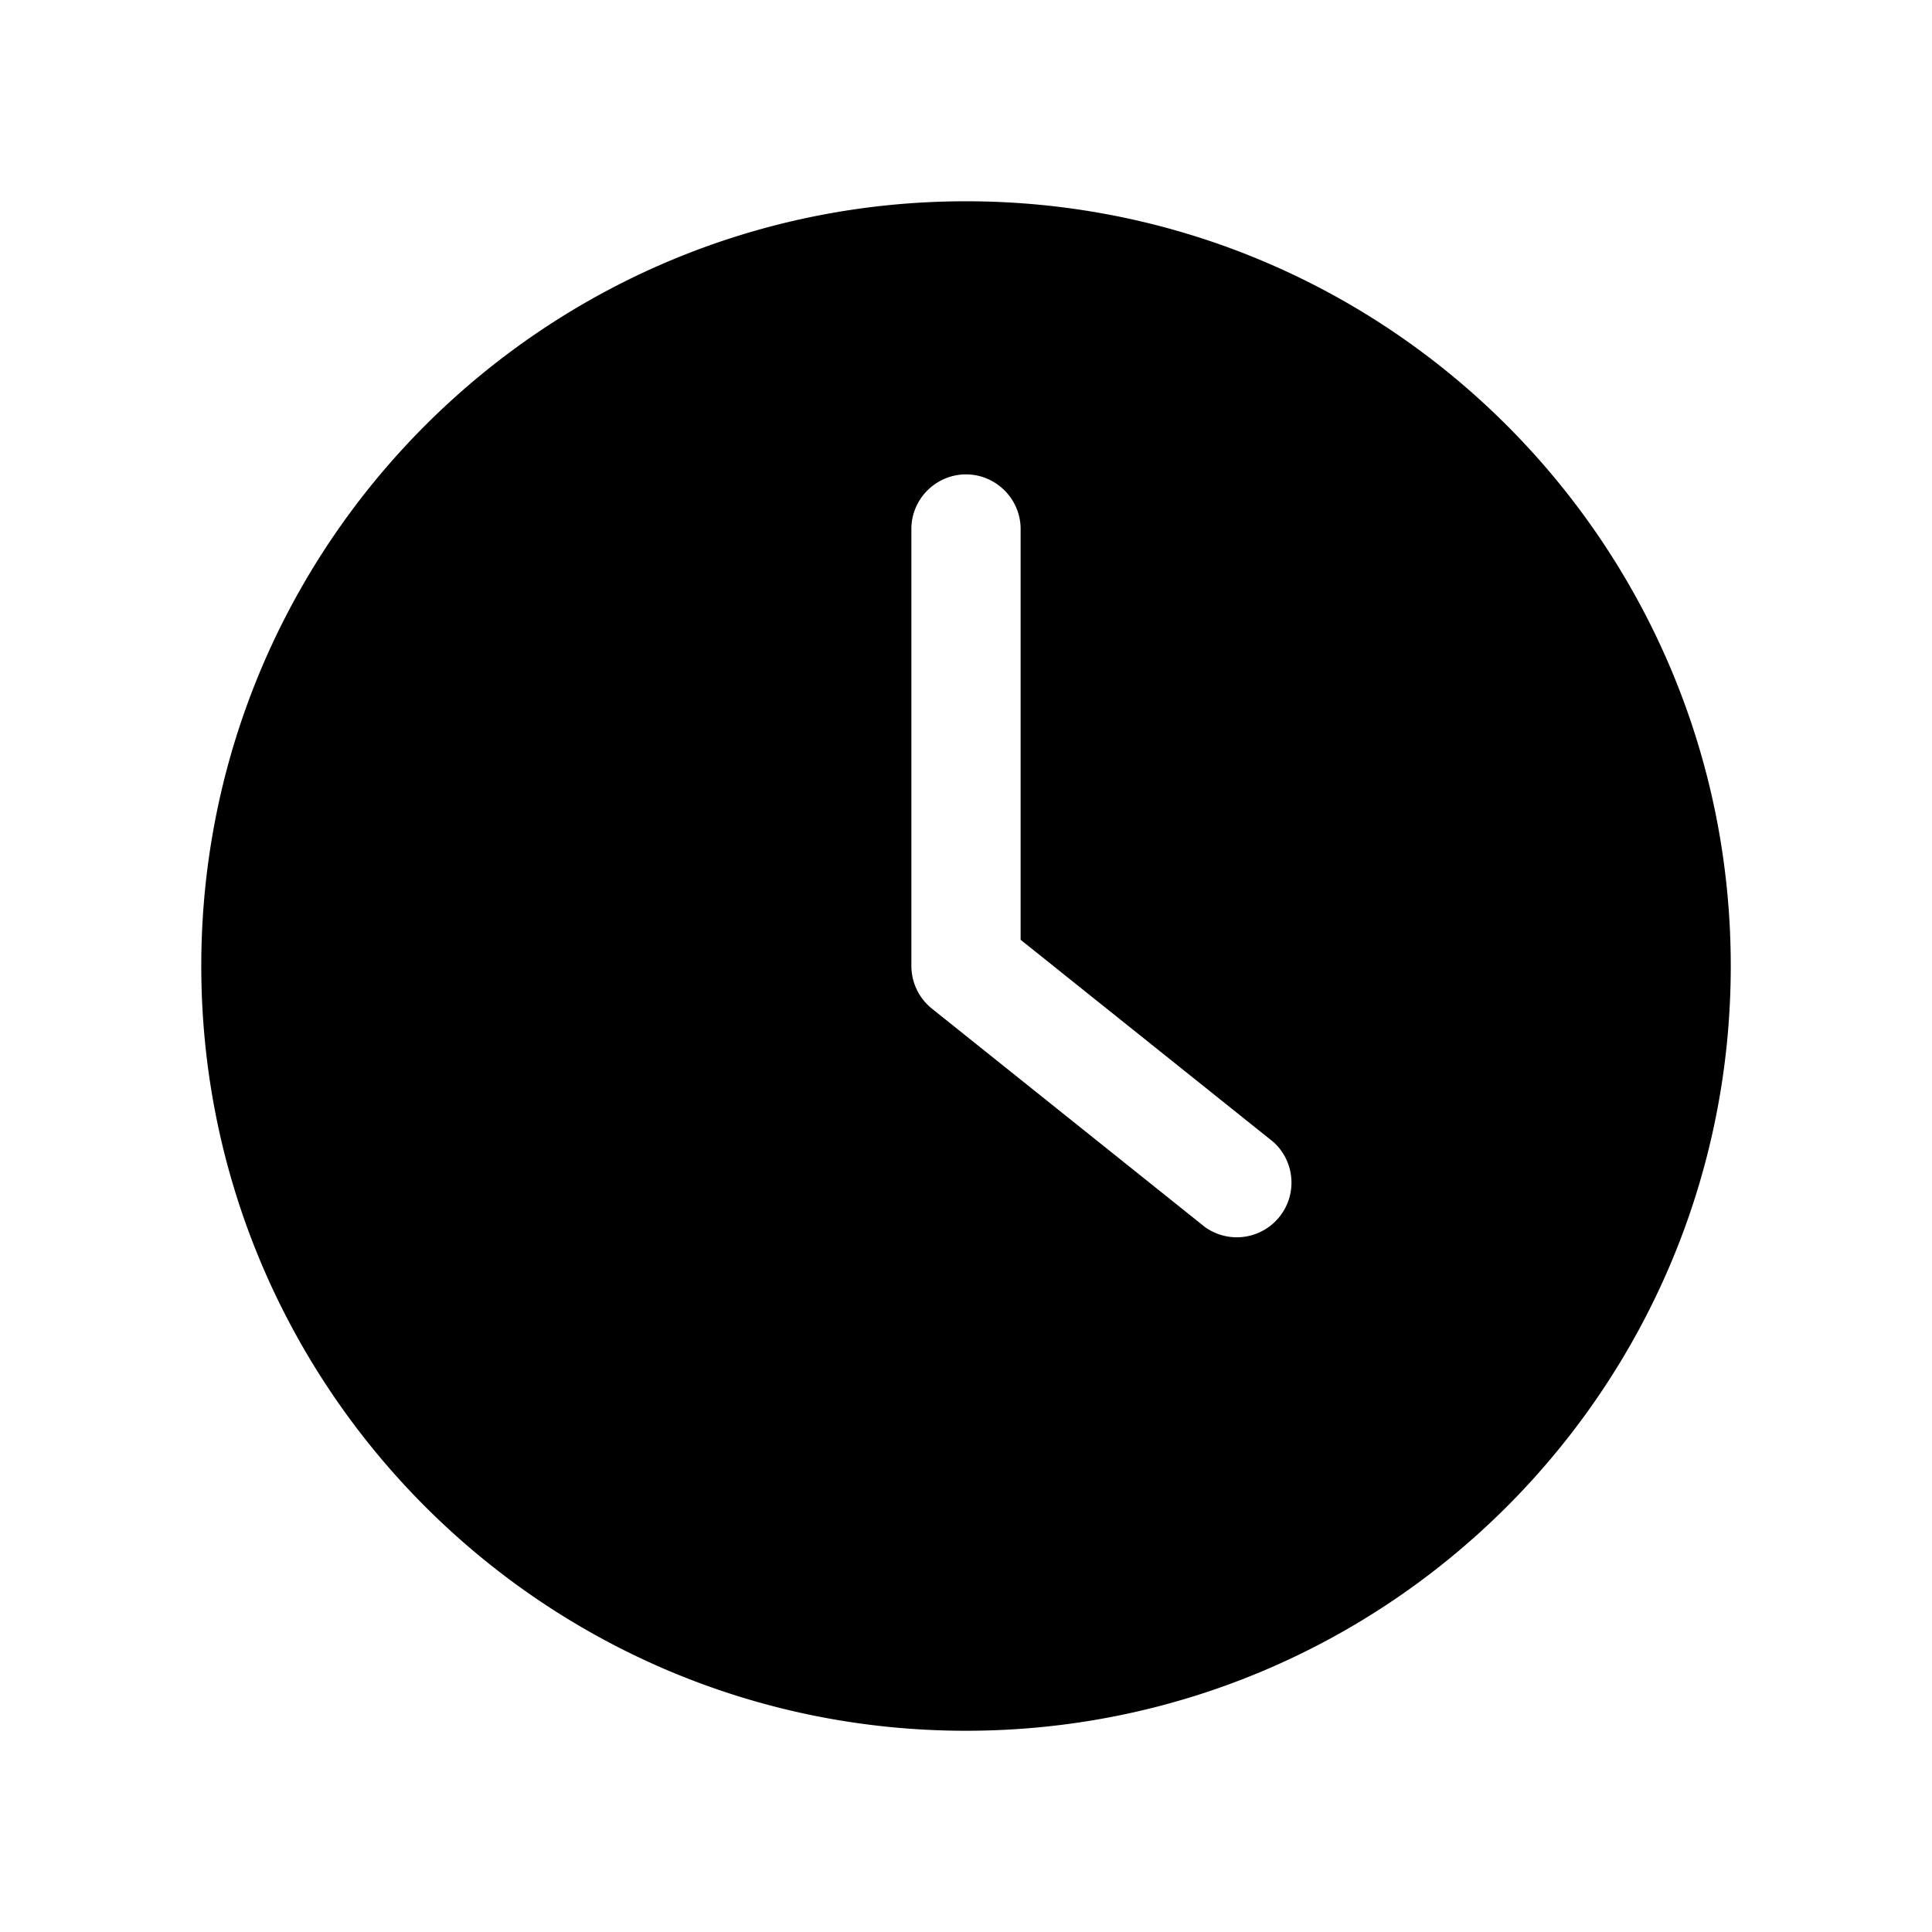 <svg xmlns="http://www.w3.org/2000/svg" viewBox="0 0 44 44" fill="none">
  <path d="M22 39.417c9.617 0 17.417-7.8 17.417-17.417 0-9.616-7.8-17.416-17.417-17.416-9.616 0-17.416 7.8-17.416 17.416 0 9.617 7.8 17.417 17.416 17.417Zm-1.244-27.37c0-.684.56-1.243 1.244-1.243.684 0 1.244.56 1.244 1.244v9.355l5.754 4.603a1.245 1.245 0 0 1-1.555 1.94l-6.22-4.976a1.248 1.248 0 0 1-.467-.97v-9.952Z" fill="currentColor"/>
</svg>
